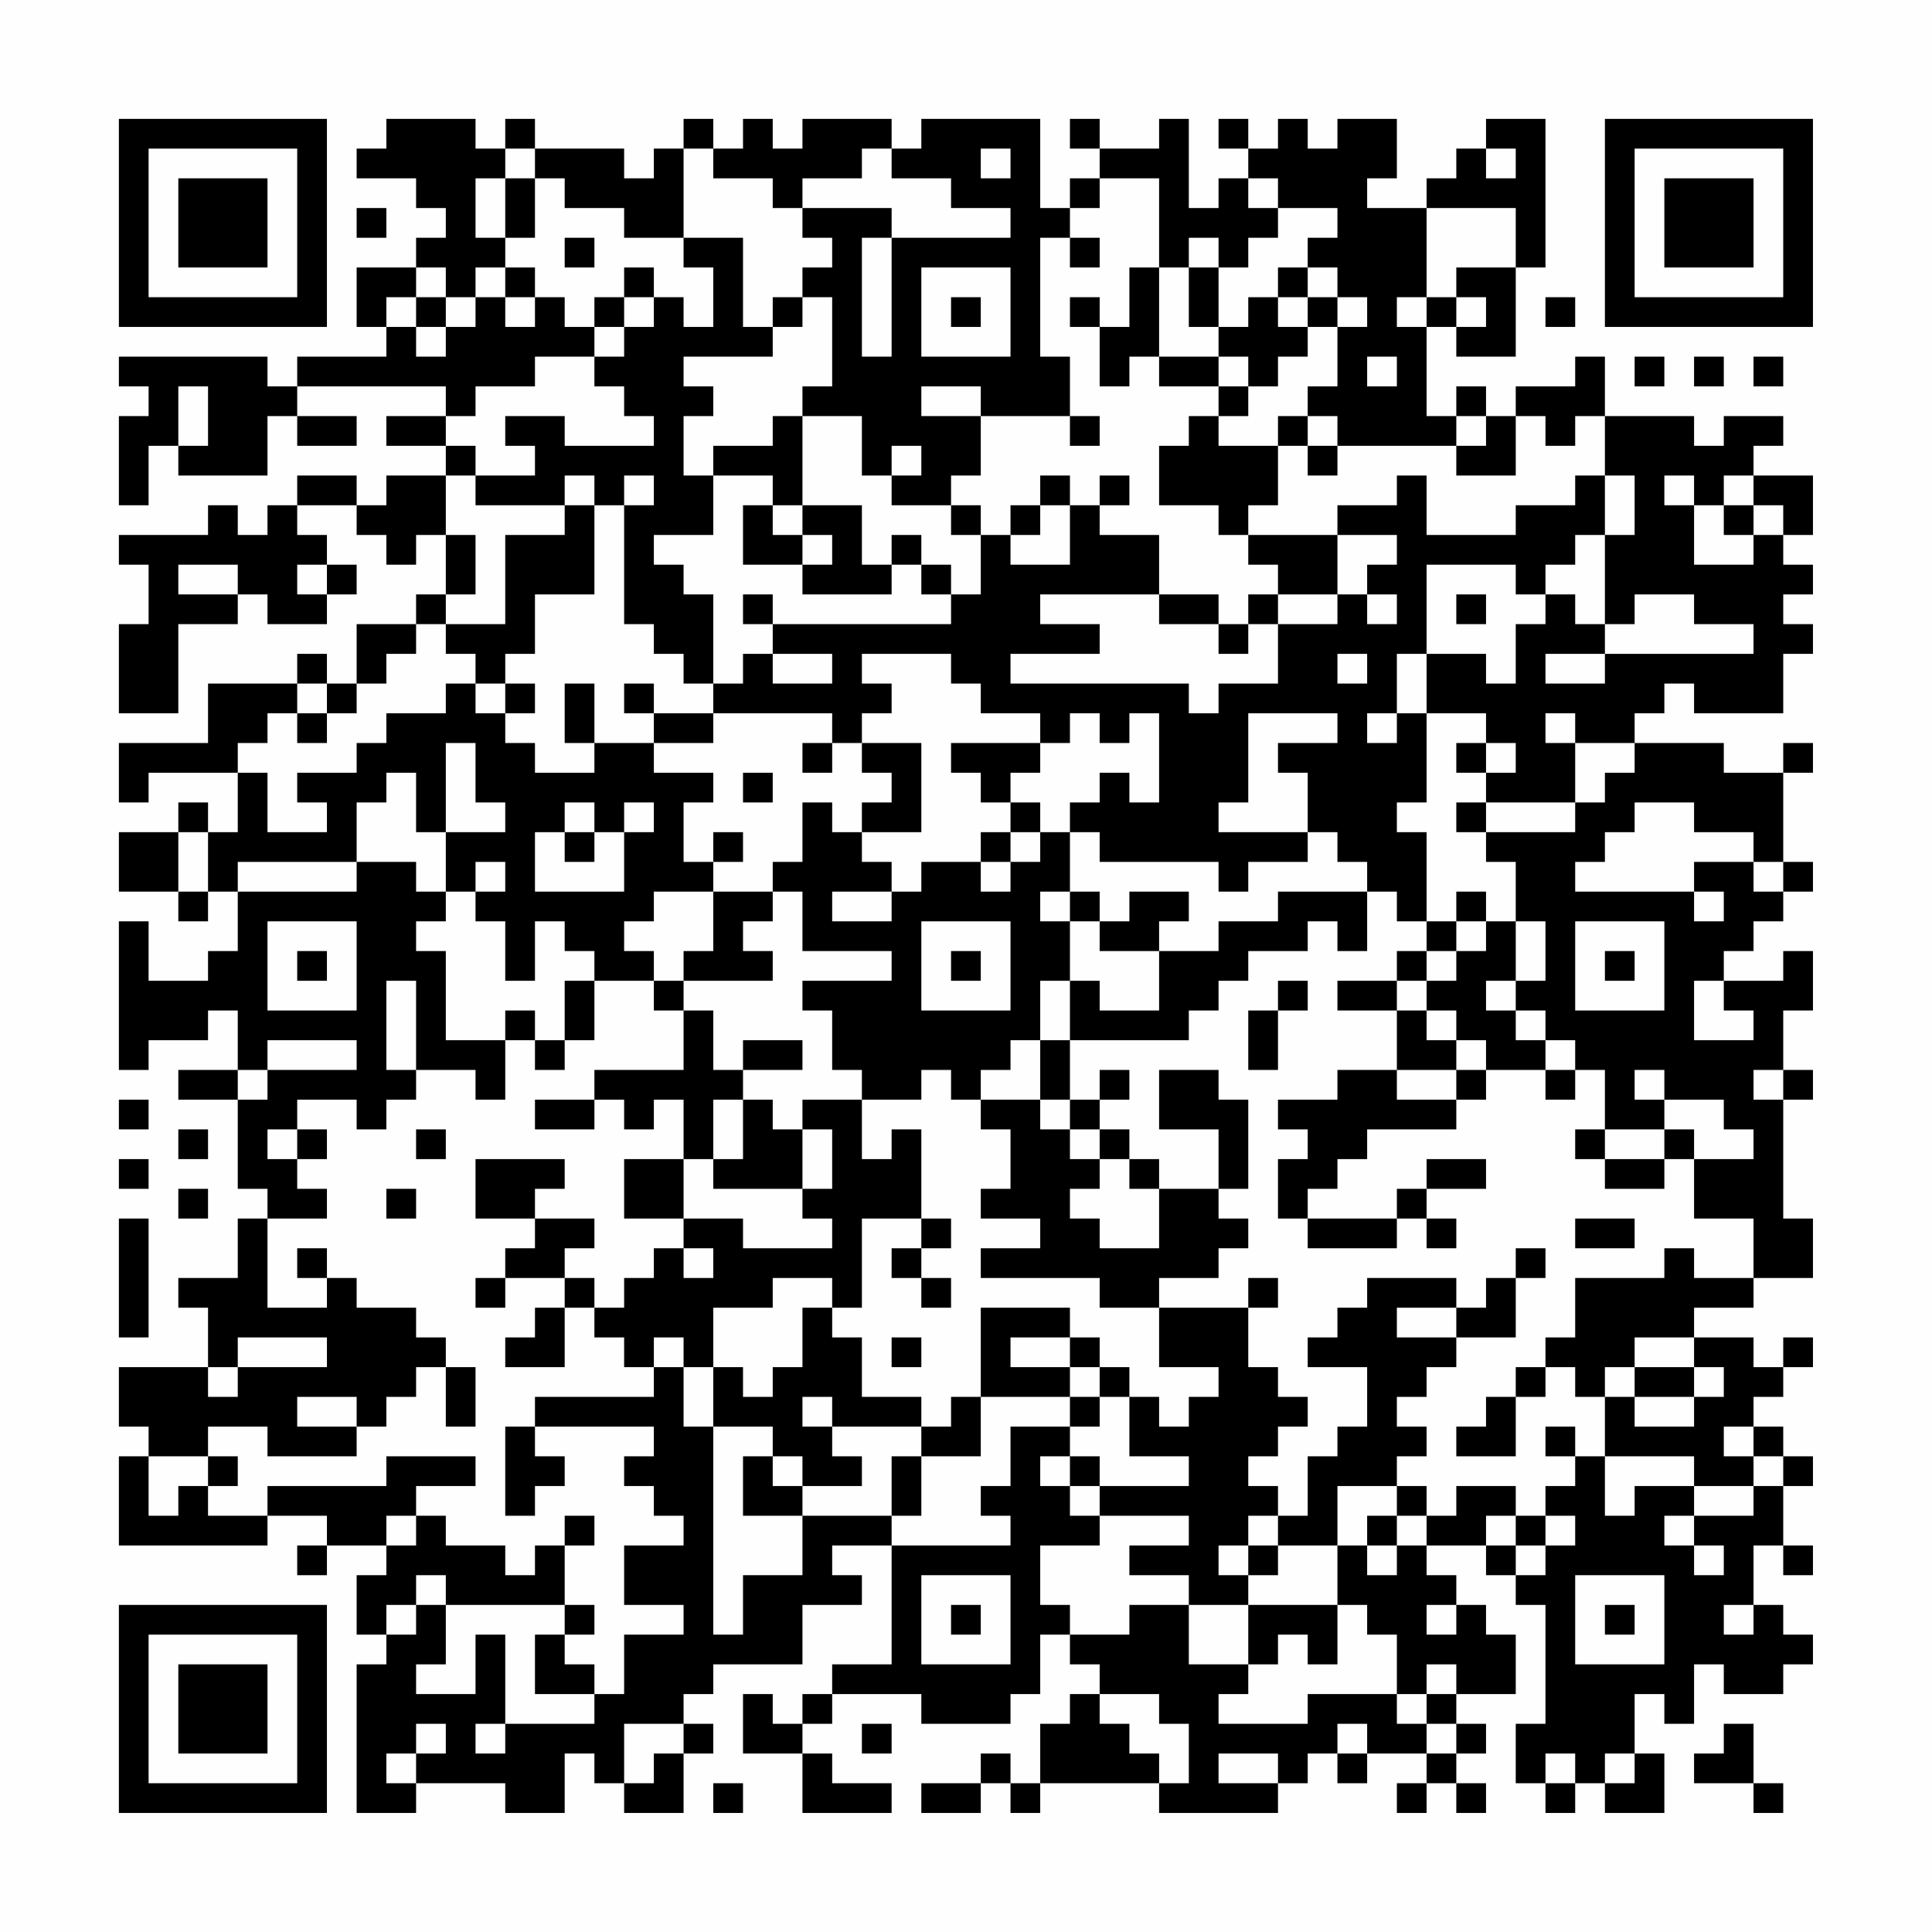 <?xml version="1.0" encoding="UTF-8"?>
<svg xmlns="http://www.w3.org/2000/svg" version="1.1" width="300" height="300" viewBox="0 0 300 300"><rect x="0" y="0" width="300" height="300" fill="#fefefe"/><g transform="scale(4.615)"><g transform="translate(4,4)"><path fill-rule="evenodd" d="M9 0L9 1L8 1L8 2L10 2L10 3L11 3L11 4L10 4L10 5L8 5L8 7L9 7L9 8L6 8L6 9L5 9L5 8L0 8L0 9L1 9L1 10L0 10L0 13L1 13L1 11L2 11L2 12L5 12L5 10L6 10L6 11L8 11L8 10L6 10L6 9L11 9L11 10L9 10L9 11L11 11L11 12L9 12L9 13L8 13L8 12L6 12L6 13L5 13L5 14L4 14L4 13L3 13L3 14L0 14L0 15L1 15L1 17L0 17L0 20L2 20L2 17L4 17L4 16L5 16L5 17L7 17L7 16L8 16L8 15L7 15L7 14L6 14L6 13L8 13L8 14L9 14L9 15L10 15L10 14L11 14L11 16L10 16L10 17L8 17L8 19L7 19L7 18L6 18L6 19L3 19L3 21L0 21L0 23L1 23L1 22L4 22L4 24L3 24L3 23L2 23L2 24L0 24L0 26L2 26L2 27L3 27L3 26L4 26L4 28L3 28L3 29L1 29L1 27L0 27L0 32L1 32L1 31L3 31L3 30L4 30L4 32L2 32L2 33L4 33L4 36L5 36L5 37L4 37L4 39L2 39L2 40L3 40L3 42L0 42L0 44L1 44L1 45L0 45L0 48L5 48L5 47L7 47L7 48L6 48L6 49L7 49L7 48L9 48L9 49L8 49L8 51L9 51L9 52L8 52L8 57L10 57L10 56L13 56L13 57L15 57L15 55L16 55L16 56L17 56L17 57L19 57L19 55L20 55L20 54L19 54L19 53L20 53L20 52L23 52L23 50L25 50L25 49L24 49L24 48L26 48L26 52L24 52L24 53L23 53L23 54L22 54L22 53L21 53L21 55L23 55L23 57L26 57L26 56L24 56L24 55L23 55L23 54L24 54L24 53L27 53L27 54L30 54L30 53L31 53L31 51L32 51L32 52L33 52L33 53L32 53L32 54L31 54L31 56L30 56L30 55L29 55L29 56L27 56L27 57L29 57L29 56L30 56L30 57L31 57L31 56L35 56L35 57L39 57L39 56L40 56L40 55L41 55L41 56L42 56L42 55L44 55L44 56L43 56L43 57L44 57L44 56L45 56L45 57L46 57L46 56L45 56L45 55L46 55L46 54L45 54L45 53L47 53L47 51L46 51L46 50L45 50L45 49L44 49L44 48L46 48L46 49L47 49L47 50L48 50L48 54L47 54L47 56L48 56L48 57L49 57L49 56L50 56L50 57L52 57L52 55L51 55L51 53L52 53L52 54L53 54L53 52L54 52L54 53L56 53L56 52L57 52L57 51L56 51L56 50L55 50L55 48L56 48L56 49L57 49L57 48L56 48L56 46L57 46L57 45L56 45L56 44L55 44L55 43L56 43L56 42L57 42L57 41L56 41L56 42L55 42L55 41L53 41L53 40L55 40L55 39L57 39L57 37L56 37L56 33L57 33L57 32L56 32L56 30L57 30L57 28L56 28L56 29L54 29L54 28L55 28L55 27L56 27L56 26L57 26L57 25L56 25L56 22L57 22L57 21L56 21L56 22L54 22L54 21L51 21L51 20L52 20L52 19L53 19L53 20L56 20L56 18L57 18L57 17L56 17L56 16L57 16L57 15L56 15L56 14L57 14L57 12L55 12L55 11L56 11L56 10L54 10L54 11L53 11L53 10L50 10L50 8L49 8L49 9L47 9L47 10L46 10L46 9L45 9L45 10L44 10L44 7L45 7L45 8L47 8L47 5L48 5L48 0L46 0L46 1L45 1L45 2L44 2L44 3L42 3L42 2L43 2L43 0L41 0L41 1L40 1L40 0L39 0L39 1L38 1L38 0L37 0L37 1L38 1L38 2L37 2L37 3L36 3L36 0L35 0L35 1L33 1L33 0L32 0L32 1L33 1L33 2L32 2L32 3L31 3L31 0L27 0L27 1L26 1L26 0L23 0L23 1L22 1L22 0L21 0L21 1L20 1L20 0L19 0L19 1L18 1L18 2L17 2L17 1L14 1L14 0L13 0L13 1L12 1L12 0ZM13 1L13 2L12 2L12 4L13 4L13 5L12 5L12 6L11 6L11 5L10 5L10 6L9 6L9 7L10 7L10 8L11 8L11 7L12 7L12 6L13 6L13 7L14 7L14 6L15 6L15 7L16 7L16 8L14 8L14 9L12 9L12 10L11 10L11 11L12 11L12 12L11 12L11 14L12 14L12 16L11 16L11 17L10 17L10 18L9 18L9 19L8 19L8 20L7 20L7 19L6 19L6 20L5 20L5 21L4 21L4 22L5 22L5 24L7 24L7 23L6 23L6 22L8 22L8 21L9 21L9 20L11 20L11 19L12 19L12 20L13 20L13 21L14 21L14 22L16 22L16 21L18 21L18 22L20 22L20 23L19 23L19 25L20 25L20 26L18 26L18 27L17 27L17 28L18 28L18 29L16 29L16 28L15 28L15 27L14 27L14 29L13 29L13 27L12 27L12 26L13 26L13 25L12 25L12 26L11 26L11 24L13 24L13 23L12 23L12 21L11 21L11 24L10 24L10 22L9 22L9 23L8 23L8 25L4 25L4 26L8 26L8 25L10 25L10 26L11 26L11 27L10 27L10 28L11 28L11 31L13 31L13 33L12 33L12 32L10 32L10 29L9 29L9 32L10 32L10 33L9 33L9 34L8 34L8 33L6 33L6 34L5 34L5 35L6 35L6 36L7 36L7 37L5 37L5 40L7 40L7 39L8 39L8 40L10 40L10 41L11 41L11 42L10 42L10 43L9 43L9 44L8 44L8 43L6 43L6 44L8 44L8 45L5 45L5 44L3 44L3 45L1 45L1 47L2 47L2 46L3 46L3 47L5 47L5 46L9 46L9 45L12 45L12 46L10 46L10 47L9 47L9 48L10 48L10 47L11 47L11 48L13 48L13 49L14 49L14 48L15 48L15 50L11 50L11 49L10 49L10 50L9 50L9 51L10 51L10 50L11 50L11 52L10 52L10 53L12 53L12 51L13 51L13 54L12 54L12 55L13 55L13 54L16 54L16 53L17 53L17 51L19 51L19 50L17 50L17 48L19 48L19 47L18 47L18 46L17 46L17 45L18 45L18 44L14 44L14 43L18 43L18 42L19 42L19 44L20 44L20 51L21 51L21 49L23 49L23 47L26 47L26 48L30 48L30 47L29 47L29 46L30 46L30 44L32 44L32 45L31 45L31 46L32 46L32 47L33 47L33 48L31 48L31 50L32 50L32 51L34 51L34 50L36 50L36 52L38 52L38 53L37 53L37 54L40 54L40 53L43 53L43 54L44 54L44 55L45 55L45 54L44 54L44 53L45 53L45 52L44 52L44 53L43 53L43 51L42 51L42 50L41 50L41 48L42 48L42 49L43 49L43 48L44 48L44 47L45 47L45 46L47 46L47 47L46 47L46 48L47 48L47 49L48 49L48 48L49 48L49 47L48 47L48 46L49 46L49 45L50 45L50 47L51 47L51 46L53 46L53 47L52 47L52 48L53 48L53 49L54 49L54 48L53 48L53 47L55 47L55 46L56 46L56 45L55 45L55 44L54 44L54 45L55 45L55 46L53 46L53 45L50 45L50 43L51 43L51 44L53 44L53 43L54 43L54 42L53 42L53 41L51 41L51 42L50 42L50 43L49 43L49 42L48 42L48 41L49 41L49 39L52 39L52 38L53 38L53 39L55 39L55 37L53 37L53 35L55 35L55 34L54 34L54 33L52 33L52 32L51 32L51 33L52 33L52 34L50 34L50 32L49 32L49 31L48 31L48 30L47 30L47 29L48 29L48 27L47 27L47 25L46 25L46 24L49 24L49 23L50 23L50 22L51 22L51 21L49 21L49 20L48 20L48 21L49 21L49 23L46 23L46 22L47 22L47 21L46 21L46 20L44 20L44 18L46 18L46 19L47 19L47 17L48 17L48 16L49 16L49 17L50 17L50 18L48 18L48 19L50 19L50 18L55 18L55 17L53 17L53 16L51 16L51 17L50 17L50 14L51 14L51 12L50 12L50 10L49 10L49 11L48 11L48 10L47 10L47 12L45 12L45 11L46 11L46 10L45 10L45 11L41 11L41 10L40 10L40 9L41 9L41 7L42 7L42 6L41 6L41 5L40 5L40 4L41 4L41 3L39 3L39 2L38 2L38 3L39 3L39 4L38 4L38 5L37 5L37 4L36 4L36 5L35 5L35 2L33 2L33 3L32 3L32 4L31 4L31 8L32 8L32 10L29 10L29 9L27 9L27 10L29 10L29 12L28 12L28 13L26 13L26 12L27 12L27 11L26 11L26 12L25 12L25 10L23 10L23 9L24 9L24 6L23 6L23 5L24 5L24 4L23 4L23 3L26 3L26 4L25 4L25 8L26 8L26 4L30 4L30 3L28 3L28 2L26 2L26 1L25 1L25 2L23 2L23 3L22 3L22 2L20 2L20 1L19 1L19 4L17 4L17 3L15 3L15 2L14 2L14 1ZM29 1L29 2L30 2L30 1ZM46 1L46 2L47 2L47 1ZM13 2L13 4L14 4L14 2ZM8 3L8 4L9 4L9 3ZM44 3L44 6L43 6L43 7L44 7L44 6L45 6L45 7L46 7L46 6L45 6L45 5L47 5L47 3ZM15 4L15 5L16 5L16 4ZM19 4L19 5L20 5L20 7L19 7L19 6L18 6L18 5L17 5L17 6L16 6L16 7L17 7L17 8L16 8L16 9L17 9L17 10L18 10L18 11L15 11L15 10L13 10L13 11L14 11L14 12L12 12L12 13L15 13L15 14L13 14L13 17L11 17L11 18L12 18L12 19L13 19L13 20L14 20L14 19L13 19L13 18L14 18L14 16L16 16L16 13L17 13L17 17L18 17L18 18L19 18L19 19L20 19L20 20L18 20L18 19L17 19L17 20L18 20L18 21L20 21L20 20L24 20L24 21L23 21L23 22L24 22L24 21L25 21L25 22L26 22L26 23L25 23L25 24L24 24L24 23L23 23L23 25L22 25L22 26L20 26L20 28L19 28L19 29L18 29L18 30L19 30L19 32L16 32L16 33L14 33L14 34L16 34L16 33L17 33L17 34L18 34L18 33L19 33L19 35L17 35L17 37L19 37L19 38L18 38L18 39L17 39L17 40L16 40L16 39L15 39L15 38L16 38L16 37L14 37L14 36L15 36L15 35L12 35L12 37L14 37L14 38L13 38L13 39L12 39L12 40L13 40L13 39L15 39L15 40L14 40L14 41L13 41L13 42L15 42L15 40L16 40L16 41L17 41L17 42L18 42L18 41L19 41L19 42L20 42L20 44L22 44L22 45L21 45L21 47L23 47L23 46L25 46L25 45L24 45L24 44L27 44L27 45L26 45L26 47L27 47L27 45L29 45L29 43L32 43L32 44L33 44L33 43L34 43L34 45L36 45L36 46L33 46L33 45L32 45L32 46L33 46L33 47L36 47L36 48L34 48L34 49L36 49L36 50L38 50L38 52L39 52L39 51L40 51L40 52L41 52L41 50L38 50L38 49L39 49L39 48L41 48L41 46L43 46L43 47L42 47L42 48L43 48L43 47L44 47L44 46L43 46L43 45L44 45L44 44L43 44L43 43L44 43L44 42L45 42L45 41L47 41L47 39L48 39L48 38L47 38L47 39L46 39L46 40L45 40L45 39L42 39L42 40L41 40L41 41L40 41L40 42L42 42L42 44L41 44L41 45L40 45L40 47L39 47L39 46L38 46L38 45L39 45L39 44L40 44L40 43L39 43L39 42L38 42L38 40L39 40L39 39L38 39L38 40L35 40L35 39L37 39L37 38L38 38L38 37L37 37L37 36L38 36L38 33L37 33L37 32L35 32L35 34L37 34L37 36L35 36L35 35L34 35L34 34L33 34L33 33L34 33L34 32L33 32L33 33L32 33L32 31L36 31L36 30L37 30L37 29L38 29L38 28L40 28L40 27L41 27L41 28L42 28L42 26L43 26L43 27L44 27L44 28L43 28L43 29L41 29L41 30L43 30L43 32L41 32L41 33L39 33L39 34L40 34L40 35L39 35L39 37L40 37L40 38L43 38L43 37L44 37L44 38L45 38L45 37L44 37L44 36L46 36L46 35L44 35L44 36L43 36L43 37L40 37L40 36L41 36L41 35L42 35L42 34L45 34L45 33L46 33L46 32L48 32L48 33L49 33L49 32L48 32L48 31L47 31L47 30L46 30L46 29L47 29L47 27L46 27L46 26L45 26L45 27L44 27L44 24L43 24L43 23L44 23L44 20L43 20L43 18L44 18L44 15L47 15L47 16L48 16L48 15L49 15L49 14L50 14L50 12L49 12L49 13L47 13L47 14L44 14L44 12L43 12L43 13L41 13L41 14L38 14L38 13L39 13L39 11L40 11L40 12L41 12L41 11L40 11L40 10L39 10L39 11L37 11L37 10L38 10L38 9L39 9L39 8L40 8L40 7L41 7L41 6L40 6L40 5L39 5L39 6L38 6L38 7L37 7L37 5L36 5L36 7L37 7L37 8L35 8L35 5L34 5L34 7L33 7L33 6L32 6L32 7L33 7L33 9L34 9L34 8L35 8L35 9L37 9L37 10L36 10L36 11L35 11L35 13L37 13L37 14L38 14L38 15L39 15L39 16L38 16L38 17L37 17L37 16L35 16L35 14L33 14L33 13L34 13L34 12L33 12L33 13L32 13L32 12L31 12L31 13L30 13L30 14L29 14L29 13L28 13L28 14L29 14L29 16L28 16L28 15L27 15L27 14L26 14L26 15L25 15L25 13L23 13L23 10L22 10L22 11L20 11L20 12L19 12L19 10L20 10L20 9L19 9L19 8L22 8L22 7L23 7L23 6L22 6L22 7L21 7L21 4ZM32 4L32 5L33 5L33 4ZM13 5L13 6L14 6L14 5ZM27 5L27 8L30 8L30 5ZM10 6L10 7L11 7L11 6ZM17 6L17 7L18 7L18 6ZM28 6L28 7L29 7L29 6ZM39 6L39 7L40 7L40 6ZM48 6L48 7L49 7L49 6ZM37 8L37 9L38 9L38 8ZM42 8L42 9L43 9L43 8ZM51 8L51 9L52 9L52 8ZM53 8L53 9L54 9L54 8ZM55 8L55 9L56 9L56 8ZM2 9L2 11L3 11L3 9ZM32 10L32 11L33 11L33 10ZM15 12L15 13L16 13L16 12ZM17 12L17 13L18 13L18 12ZM20 12L20 14L18 14L18 15L19 15L19 16L20 16L20 19L21 19L21 18L22 18L22 19L24 19L24 18L22 18L22 17L28 17L28 16L27 16L27 15L26 15L26 16L23 16L23 15L24 15L24 14L23 14L23 13L22 13L22 12ZM52 12L52 13L53 13L53 15L55 15L55 14L56 14L56 13L55 13L55 12L54 12L54 13L53 13L53 12ZM21 13L21 15L23 15L23 14L22 14L22 13ZM31 13L31 14L30 14L30 15L32 15L32 13ZM54 13L54 14L55 14L55 13ZM41 14L41 16L39 16L39 17L38 17L38 18L37 18L37 17L35 17L35 16L31 16L31 17L33 17L33 18L30 18L30 19L36 19L36 20L37 20L37 19L39 19L39 17L41 17L41 16L42 16L42 17L43 17L43 16L42 16L42 15L43 15L43 14ZM2 15L2 16L4 16L4 15ZM6 15L6 16L7 16L7 15ZM21 16L21 17L22 17L22 16ZM45 16L45 17L46 17L46 16ZM25 18L25 19L26 19L26 20L25 20L25 21L27 21L27 24L25 24L25 25L26 25L26 26L24 26L24 27L26 27L26 26L27 26L27 25L29 25L29 26L30 26L30 25L31 25L31 24L32 24L32 26L31 26L31 27L32 27L32 29L31 29L31 31L30 31L30 32L29 32L29 33L28 33L28 32L27 32L27 33L25 33L25 32L24 32L24 30L23 30L23 29L26 29L26 28L23 28L23 26L22 26L22 27L21 27L21 28L22 28L22 29L19 29L19 30L20 30L20 32L21 32L21 33L20 33L20 35L19 35L19 37L21 37L21 38L24 38L24 37L23 37L23 36L24 36L24 34L23 34L23 33L25 33L25 35L26 35L26 34L27 34L27 37L25 37L25 40L24 40L24 39L22 39L22 40L20 40L20 42L21 42L21 43L22 43L22 42L23 42L23 40L24 40L24 41L25 41L25 43L27 43L27 44L28 44L28 43L29 43L29 40L32 40L32 41L30 41L30 42L32 42L32 43L33 43L33 42L34 42L34 43L35 43L35 44L36 44L36 43L37 43L37 42L35 42L35 40L33 40L33 39L29 39L29 38L31 38L31 37L29 37L29 36L30 36L30 34L29 34L29 33L31 33L31 34L32 34L32 35L33 35L33 36L32 36L32 37L33 37L33 38L35 38L35 36L34 36L34 35L33 35L33 34L32 34L32 33L31 33L31 31L32 31L32 29L33 29L33 30L35 30L35 28L37 28L37 27L39 27L39 26L42 26L42 25L41 25L41 24L40 24L40 22L39 22L39 21L41 21L41 20L38 20L38 23L37 23L37 24L40 24L40 25L38 25L38 26L37 26L37 25L33 25L33 24L32 24L32 23L33 23L33 22L34 22L34 23L35 23L35 20L34 20L34 21L33 21L33 20L32 20L32 21L31 21L31 20L29 20L29 19L28 19L28 18ZM41 18L41 19L42 19L42 18ZM15 19L15 21L16 21L16 19ZM6 20L6 21L7 21L7 20ZM42 20L42 21L43 21L43 20ZM28 21L28 22L29 22L29 23L30 23L30 24L29 24L29 25L30 25L30 24L31 24L31 23L30 23L30 22L31 22L31 21ZM45 21L45 22L46 22L46 21ZM21 22L21 23L22 23L22 22ZM15 23L15 24L14 24L14 26L17 26L17 24L18 24L18 23L17 23L17 24L16 24L16 23ZM45 23L45 24L46 24L46 23ZM51 23L51 24L50 24L50 25L49 25L49 26L53 26L53 27L54 27L54 26L53 26L53 25L55 25L55 26L56 26L56 25L55 25L55 24L53 24L53 23ZM2 24L2 26L3 26L3 24ZM15 24L15 25L16 25L16 24ZM20 24L20 25L21 25L21 24ZM32 26L32 27L33 27L33 28L35 28L35 27L36 27L36 26L34 26L34 27L33 27L33 26ZM5 27L5 30L8 30L8 27ZM27 27L27 30L30 30L30 27ZM45 27L45 28L44 28L44 29L43 29L43 30L44 30L44 31L45 31L45 32L43 32L43 33L45 33L45 32L46 32L46 31L45 31L45 30L44 30L44 29L45 29L45 28L46 28L46 27ZM49 27L49 30L52 30L52 27ZM6 28L6 29L7 29L7 28ZM28 28L28 29L29 29L29 28ZM50 28L50 29L51 29L51 28ZM15 29L15 31L14 31L14 30L13 30L13 31L14 31L14 32L15 32L15 31L16 31L16 29ZM39 29L39 30L38 30L38 32L39 32L39 30L40 30L40 29ZM53 29L53 31L55 31L55 30L54 30L54 29ZM5 31L5 32L4 32L4 33L5 33L5 32L8 32L8 31ZM21 31L21 32L23 32L23 31ZM55 32L55 33L56 33L56 32ZM0 33L0 34L1 34L1 33ZM21 33L21 35L20 35L20 36L23 36L23 34L22 34L22 33ZM2 34L2 35L3 35L3 34ZM6 34L6 35L7 35L7 34ZM10 34L10 35L11 35L11 34ZM49 34L49 35L50 35L50 36L52 36L52 35L53 35L53 34L52 34L52 35L50 35L50 34ZM0 35L0 36L1 36L1 35ZM2 36L2 37L3 37L3 36ZM9 36L9 37L10 37L10 36ZM0 37L0 41L1 41L1 37ZM27 37L27 38L26 38L26 39L27 39L27 40L28 40L28 39L27 39L27 38L28 38L28 37ZM49 37L49 38L51 38L51 37ZM6 38L6 39L7 39L7 38ZM19 38L19 39L20 39L20 38ZM43 40L43 41L45 41L45 40ZM4 41L4 42L3 42L3 43L4 43L4 42L7 42L7 41ZM26 41L26 42L27 42L27 41ZM32 41L32 42L33 42L33 41ZM11 42L11 44L12 44L12 42ZM47 42L47 43L46 43L46 44L45 44L45 45L47 45L47 43L48 43L48 42ZM51 42L51 43L53 43L53 42ZM23 43L23 44L24 44L24 43ZM13 44L13 47L14 47L14 46L15 46L15 45L14 45L14 44ZM48 44L48 45L49 45L49 44ZM3 45L3 46L4 46L4 45ZM22 45L22 46L23 46L23 45ZM15 47L15 48L16 48L16 47ZM38 47L38 48L37 48L37 49L38 49L38 48L39 48L39 47ZM47 47L47 48L48 48L48 47ZM27 49L27 52L30 52L30 49ZM49 49L49 52L52 52L52 49ZM15 50L15 51L14 51L14 53L16 53L16 52L15 52L15 51L16 51L16 50ZM28 50L28 51L29 51L29 50ZM44 50L44 51L45 51L45 50ZM50 50L50 51L51 51L51 50ZM54 50L54 51L55 51L55 50ZM33 53L33 54L34 54L34 55L35 55L35 56L36 56L36 54L35 54L35 53ZM10 54L10 55L9 55L9 56L10 56L10 55L11 55L11 54ZM17 54L17 56L18 56L18 55L19 55L19 54ZM25 54L25 55L26 55L26 54ZM41 54L41 55L42 55L42 54ZM54 54L54 55L53 55L53 56L55 56L55 57L56 57L56 56L55 56L55 54ZM37 55L37 56L39 56L39 55ZM48 55L48 56L49 56L49 55ZM50 55L50 56L51 56L51 55ZM20 56L20 57L21 57L21 56ZM0 0L0 7L7 7L7 0ZM1 1L1 6L6 6L6 1ZM2 2L2 5L5 5L5 2ZM50 0L50 7L57 7L57 0ZM51 1L51 6L56 6L56 1ZM52 2L52 5L55 5L55 2ZM0 50L0 57L7 57L7 50ZM1 51L1 56L6 56L6 51ZM2 52L2 55L5 55L5 52Z" fill="#000000"/></g></g></svg>
